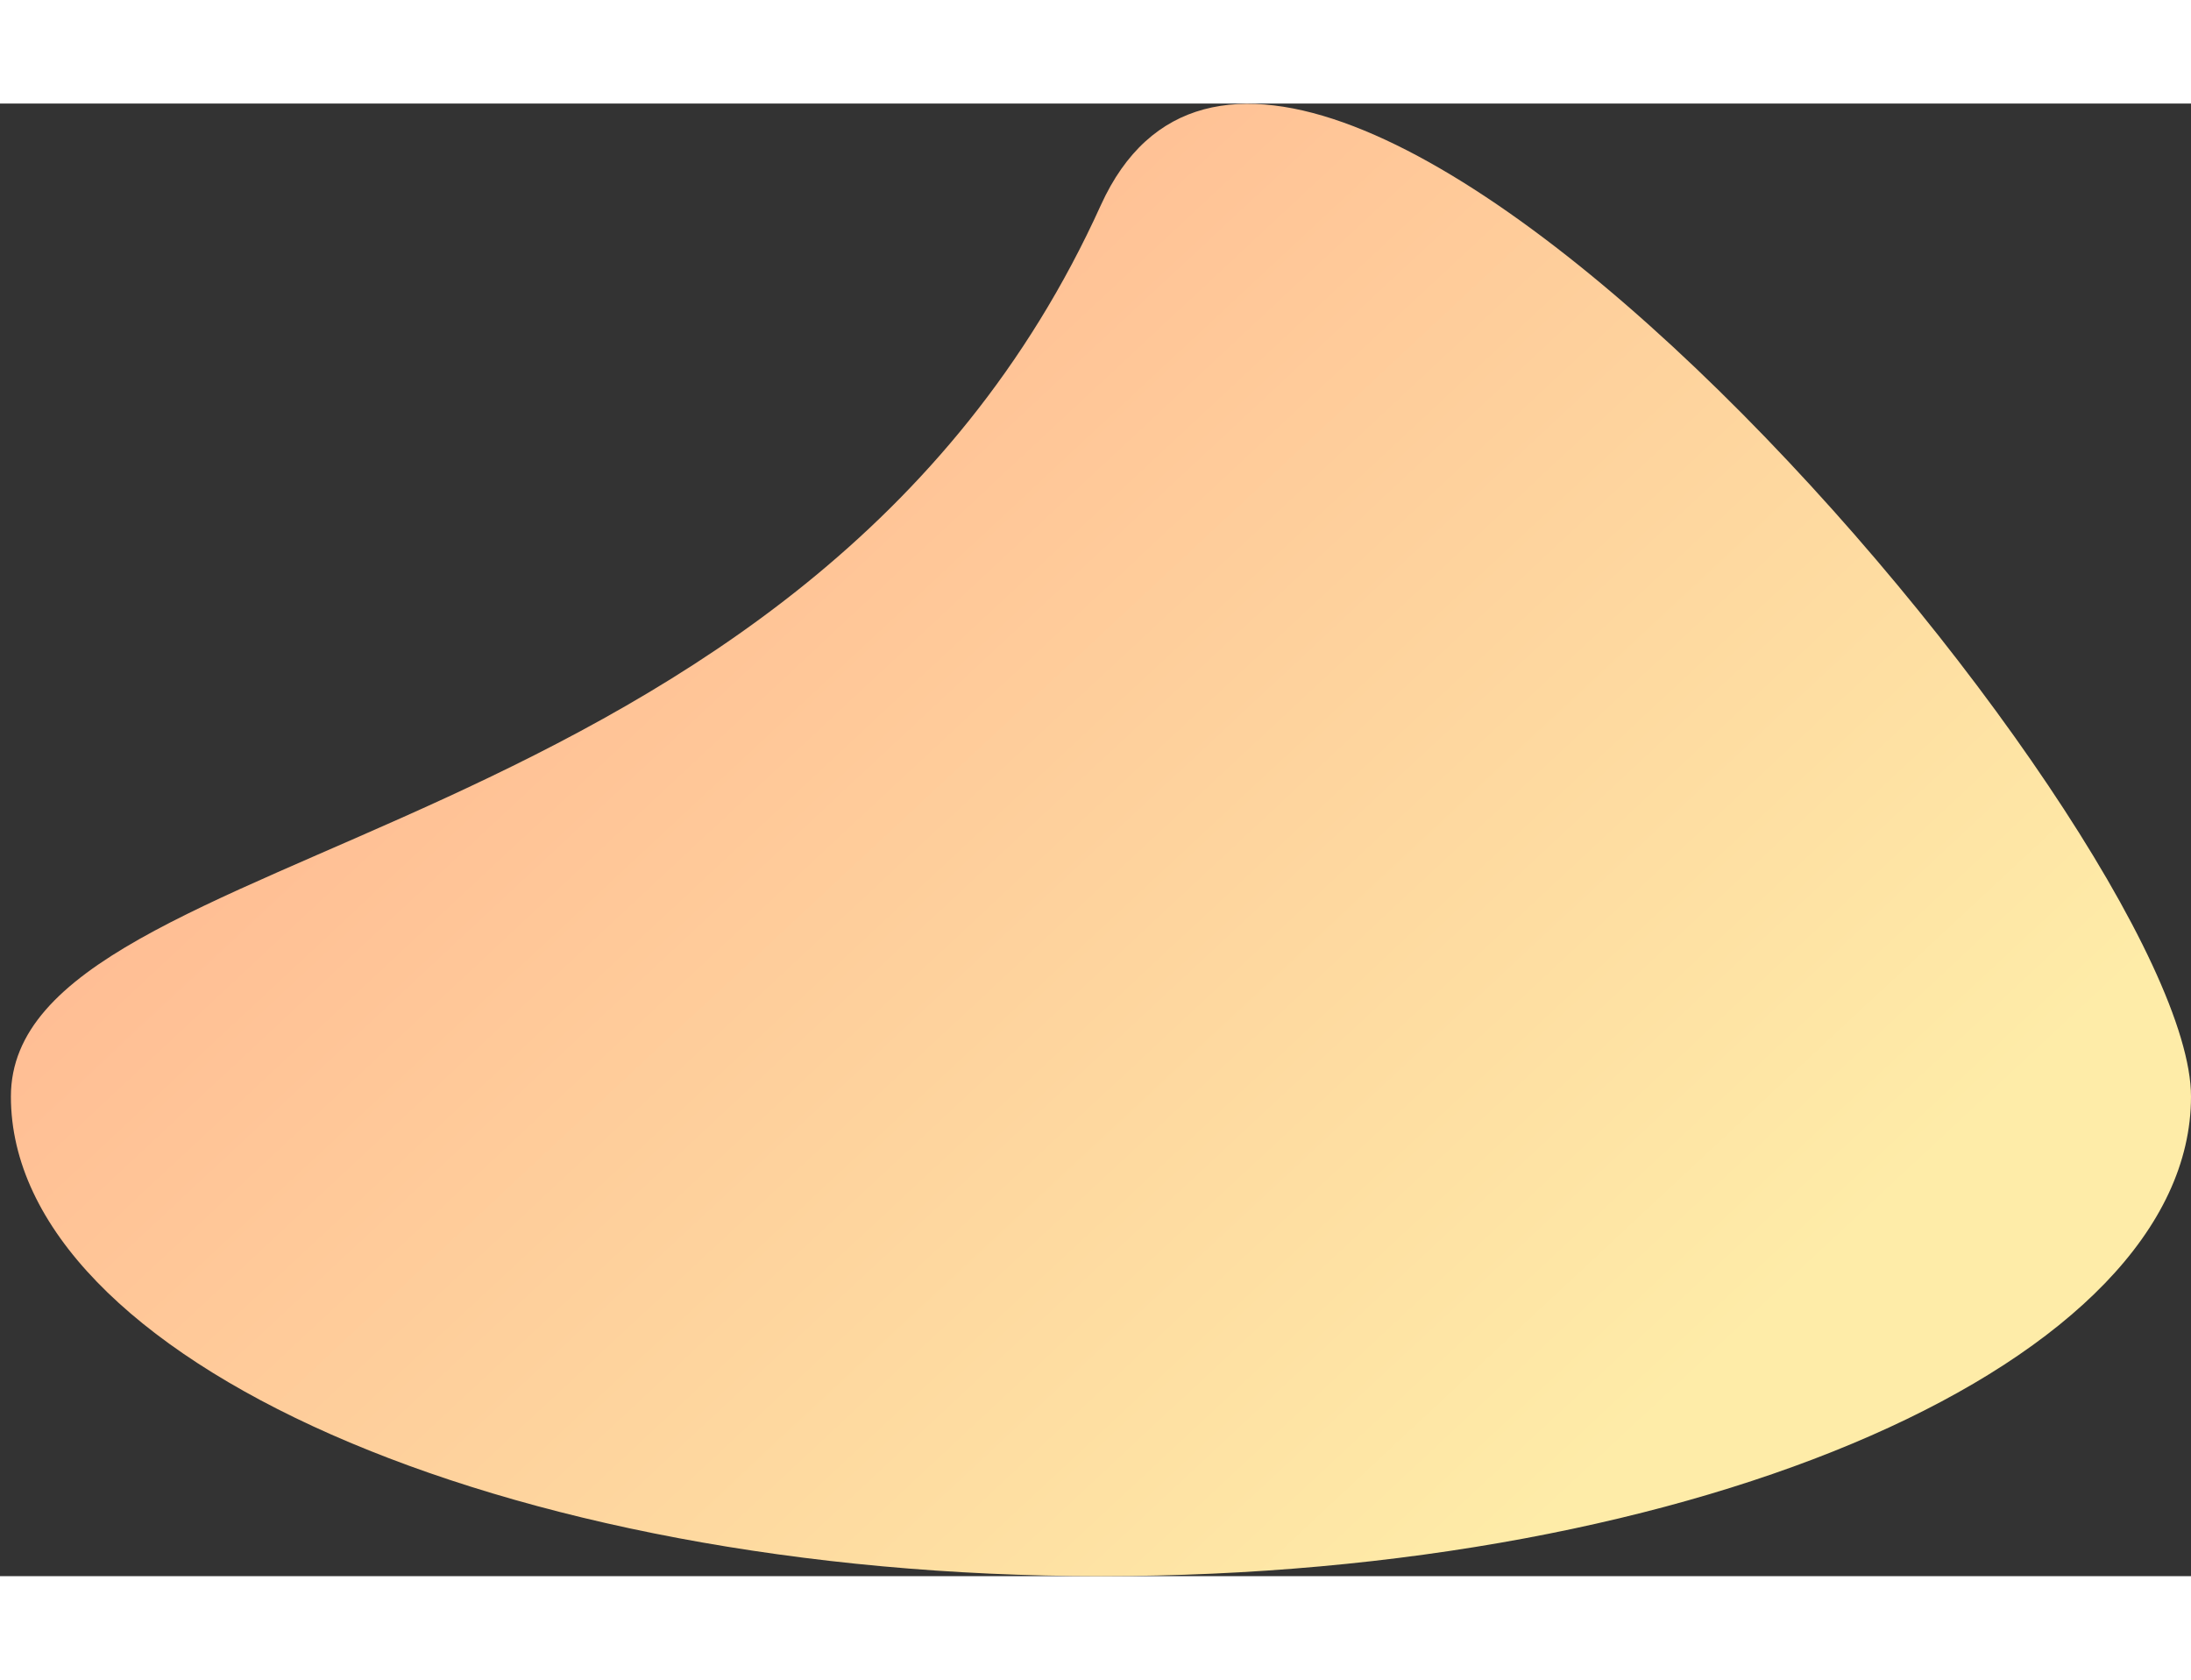 <svg xmlns="http://www.w3.org/2000/svg" xmlns:xlink="http://www.w3.org/1999/xlink" width="30" height="23" viewBox="0 0 20.1 13.51"><rect x="0" y="0" width="20.1" height="13.51" fill="#333333" stroke="none"/><defs><style>.cls-1{fill:url(#New_Gradient_Swatch_copy_8);}</style><linearGradient id="New_Gradient_Swatch_copy_8" x1="128.14" y1="-2.59" x2="142.73" y2="13.05" gradientTransform="translate(-128.54)" gradientUnits="userSpaceOnUse"><stop offset="0.04" stop-color="#ffa98c"/><stop offset="0.32" stop-color="#ffb892"/><stop offset="0.86" stop-color="#fee1a3"/><stop offset="1" stop-color="#feeca8"/></linearGradient></defs><g id="Layer_2" data-name="Layer 2"><g id="Layer_1-2" data-name="Layer 1">
<path class="cls-1" d="M20.1,9.11c0,2.43-4.5,4.4-10,4.4s-10-2-10-4.4S7.38,6.94,10.1.93C11.89-3,20.1,6.68,20.1,9.11Z"/></g></g></svg>